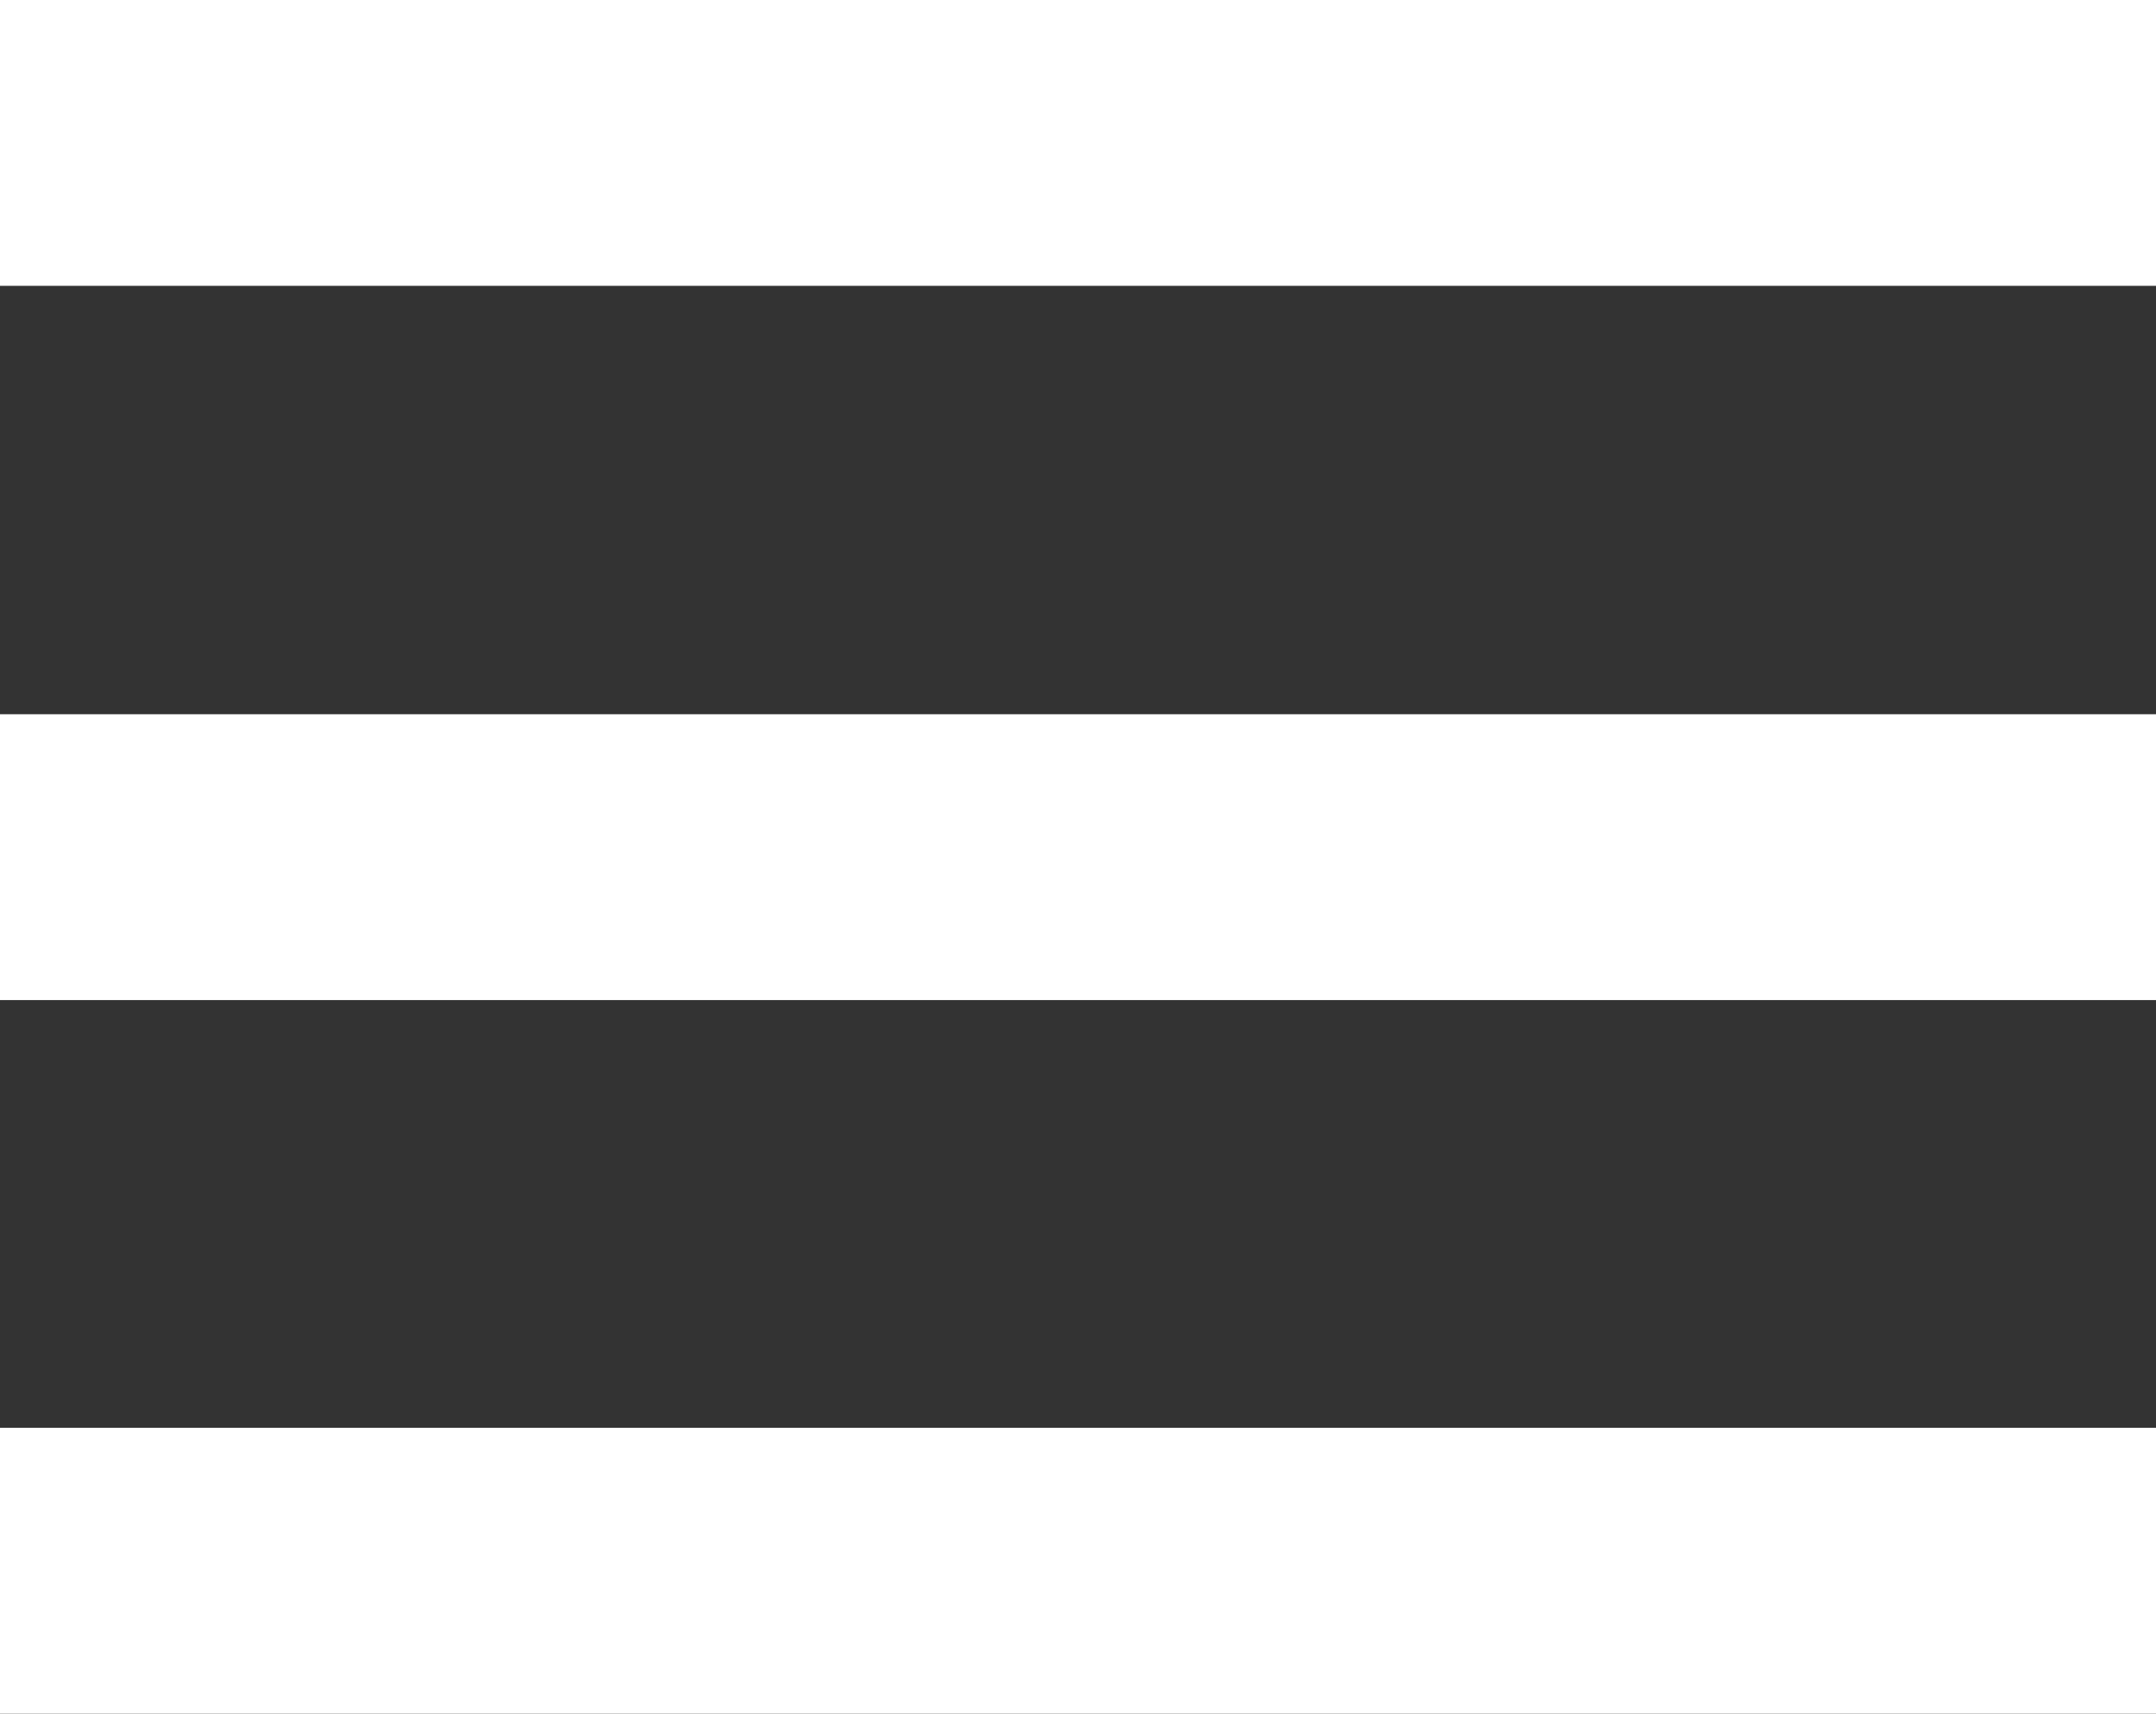<?xml version="1.0" encoding="utf-8"?>
<!-- Generator: Adobe Illustrator 25.3.1, SVG Export Plug-In . SVG Version: 6.00 Build 0)  -->
<svg version="1.1" id="Capa_1" xmlns="http://www.w3.org/2000/svg" xmlns:xlink="http://www.w3.org/1999/xlink" x="0px" y="0px"
	 viewBox="0 0 322 256" style="enable-background:new 0 0 322 256;" xml:space="preserve">
<rect x="0" y="0" width="322" height="256" fill="#333333" stroke="none"/>
<style type="text/css">
	.st0{fill:#FFFFFF;}
</style>
<g>
	<g>
		<g>
			<rect y="213.3" class="st0" width="322" height="42.7"/>
			<rect y="106.7" class="st0" width="322" height="42.7"/>
			<rect class="st0" width="322" height="42.7"/>
		</g>
	</g>
</g>
</svg>
